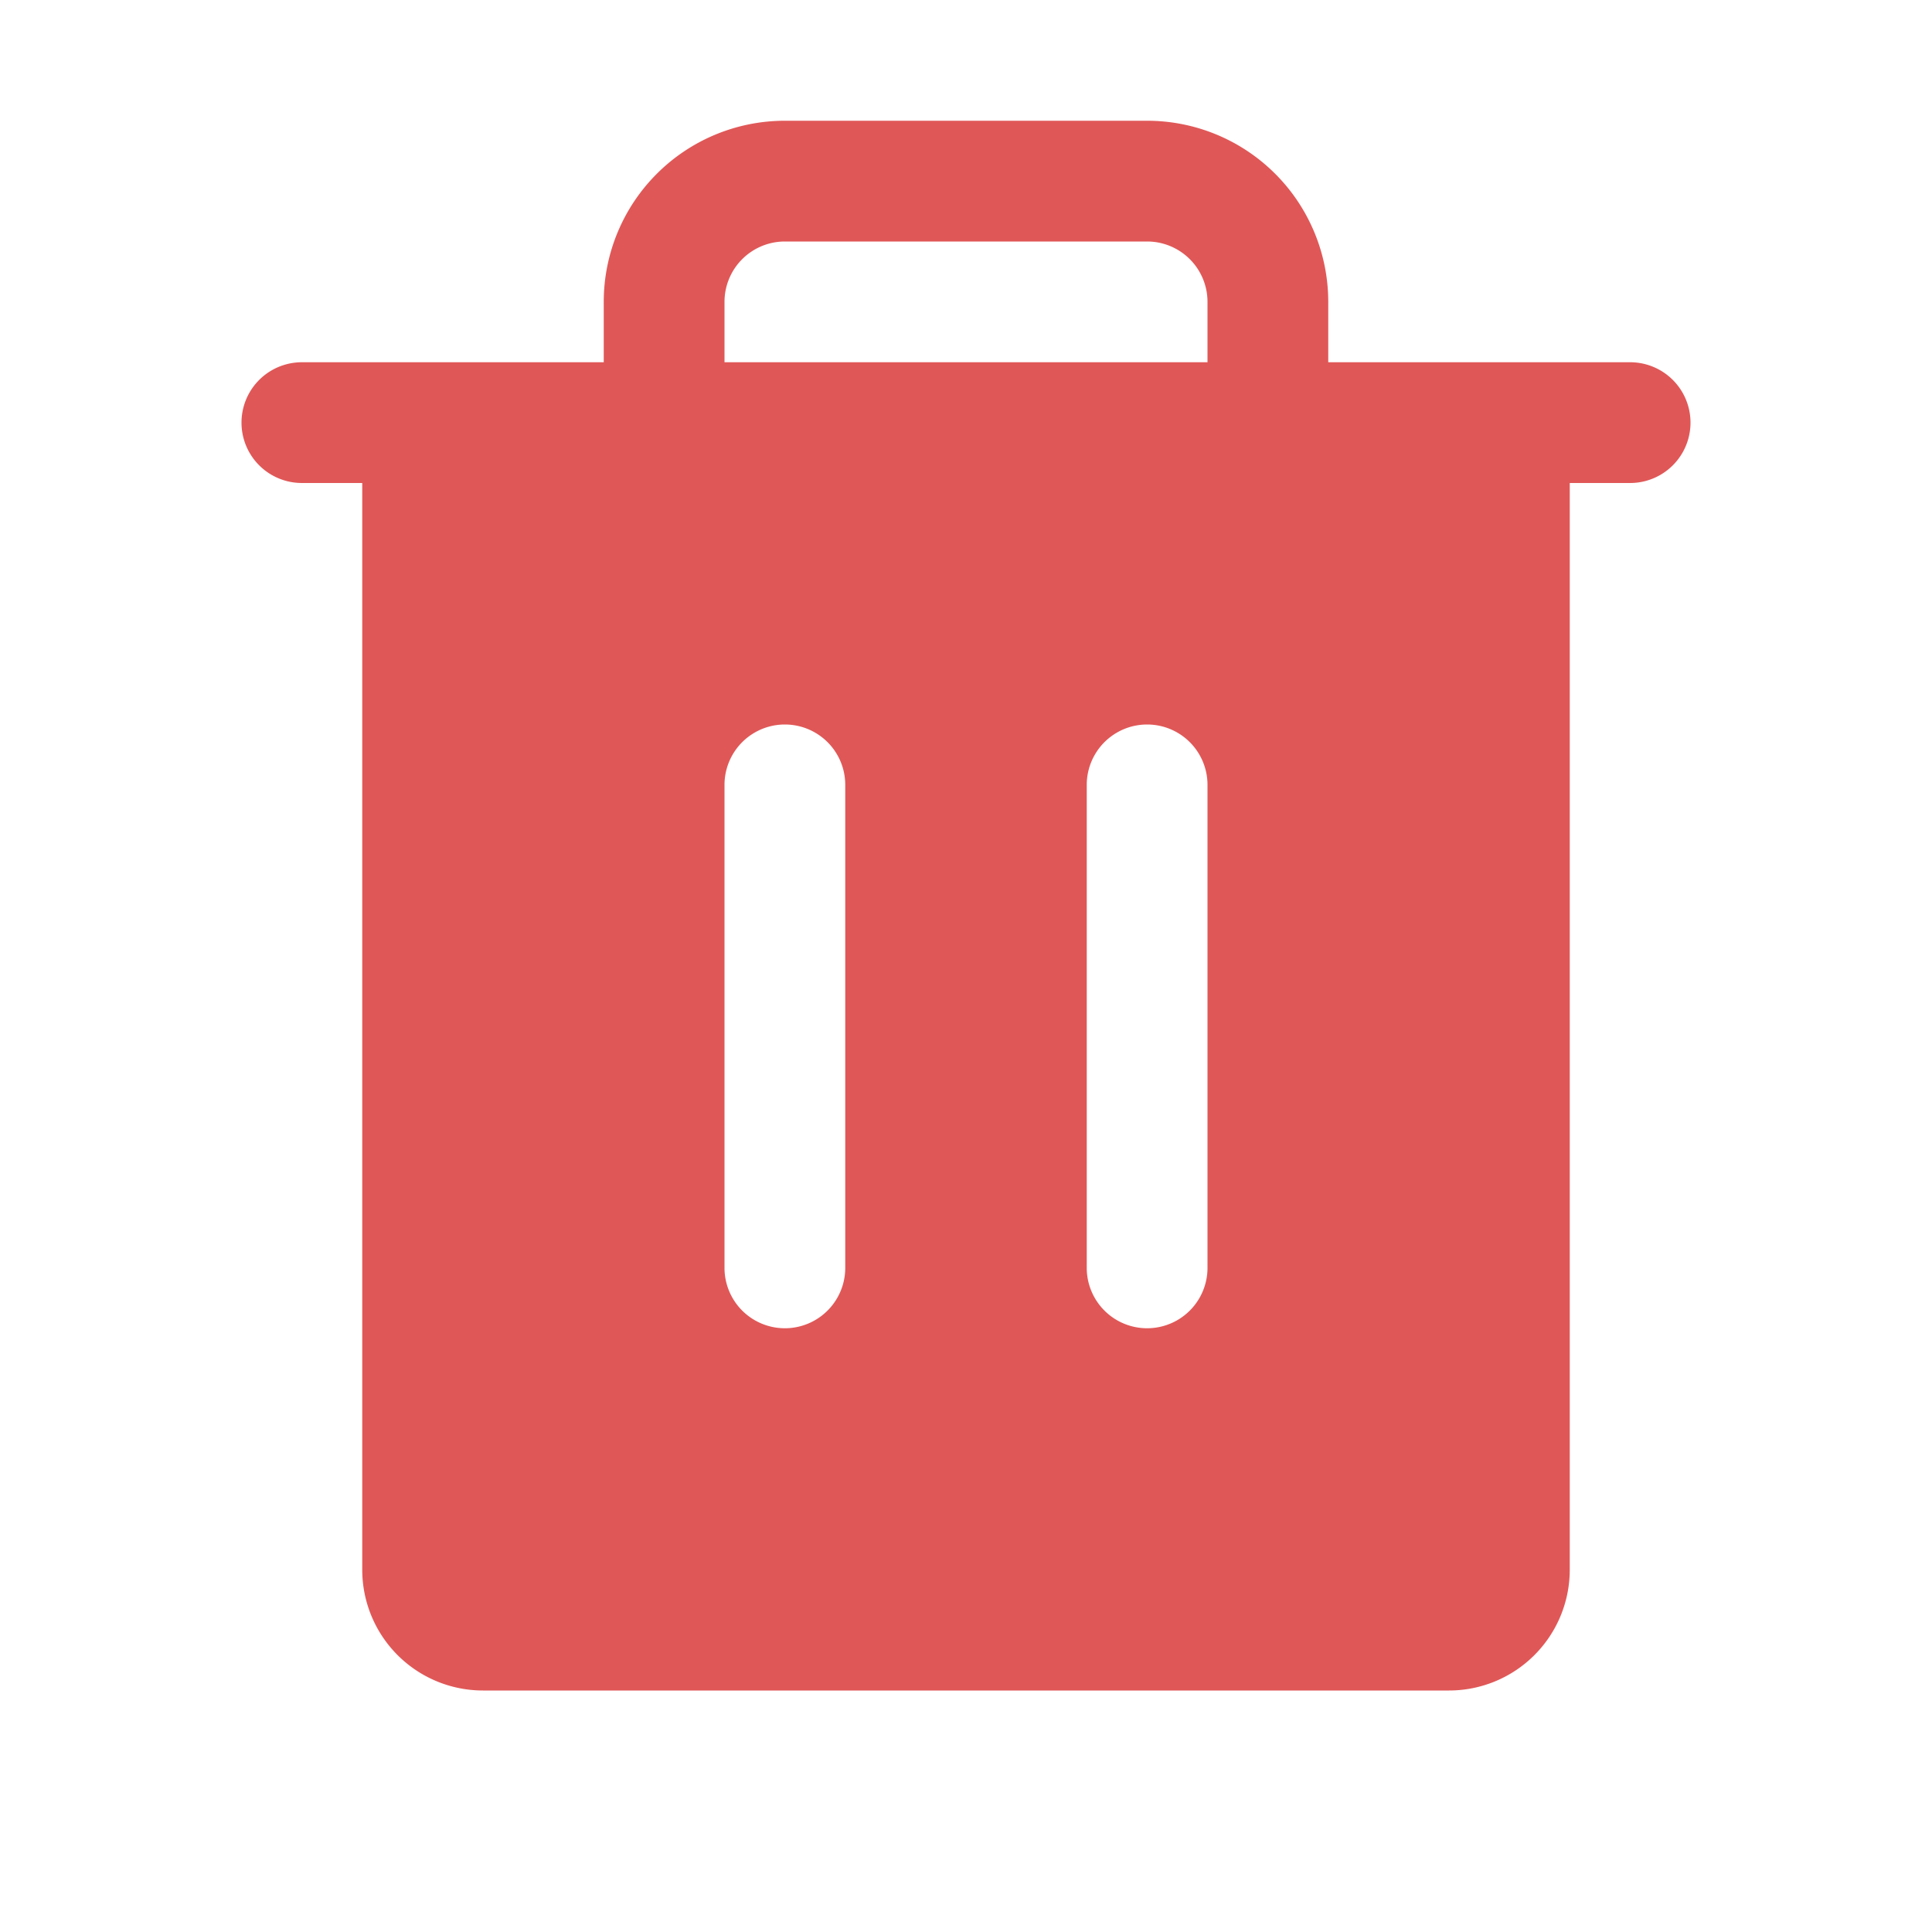 <svg xmlns="http://www.w3.org/2000/svg" width="32" height="32" fill="#E05757" viewBox="0 0 256 256"><path d="M216,48H176V40a24,24,0,0,0-24-24H104A24,24,0,0,0,80,40v8H40a8,8,0,0,0,0,16h8V208a16,16,0,0,0,16,16H192a16,16,0,0,0,16-16V64h8a8,8,0,0,0,0-16ZM112,168a8,8,0,0,1-16,0V104a8,8,0,0,1,16,0Zm48,0a8,8,0,0,1-16,0V104a8,8,0,0,1,16,0Zm0-120H96V40a8,8,0,0,1,8-8h48a8,8,0,0,1,8,8Z"></path></svg>